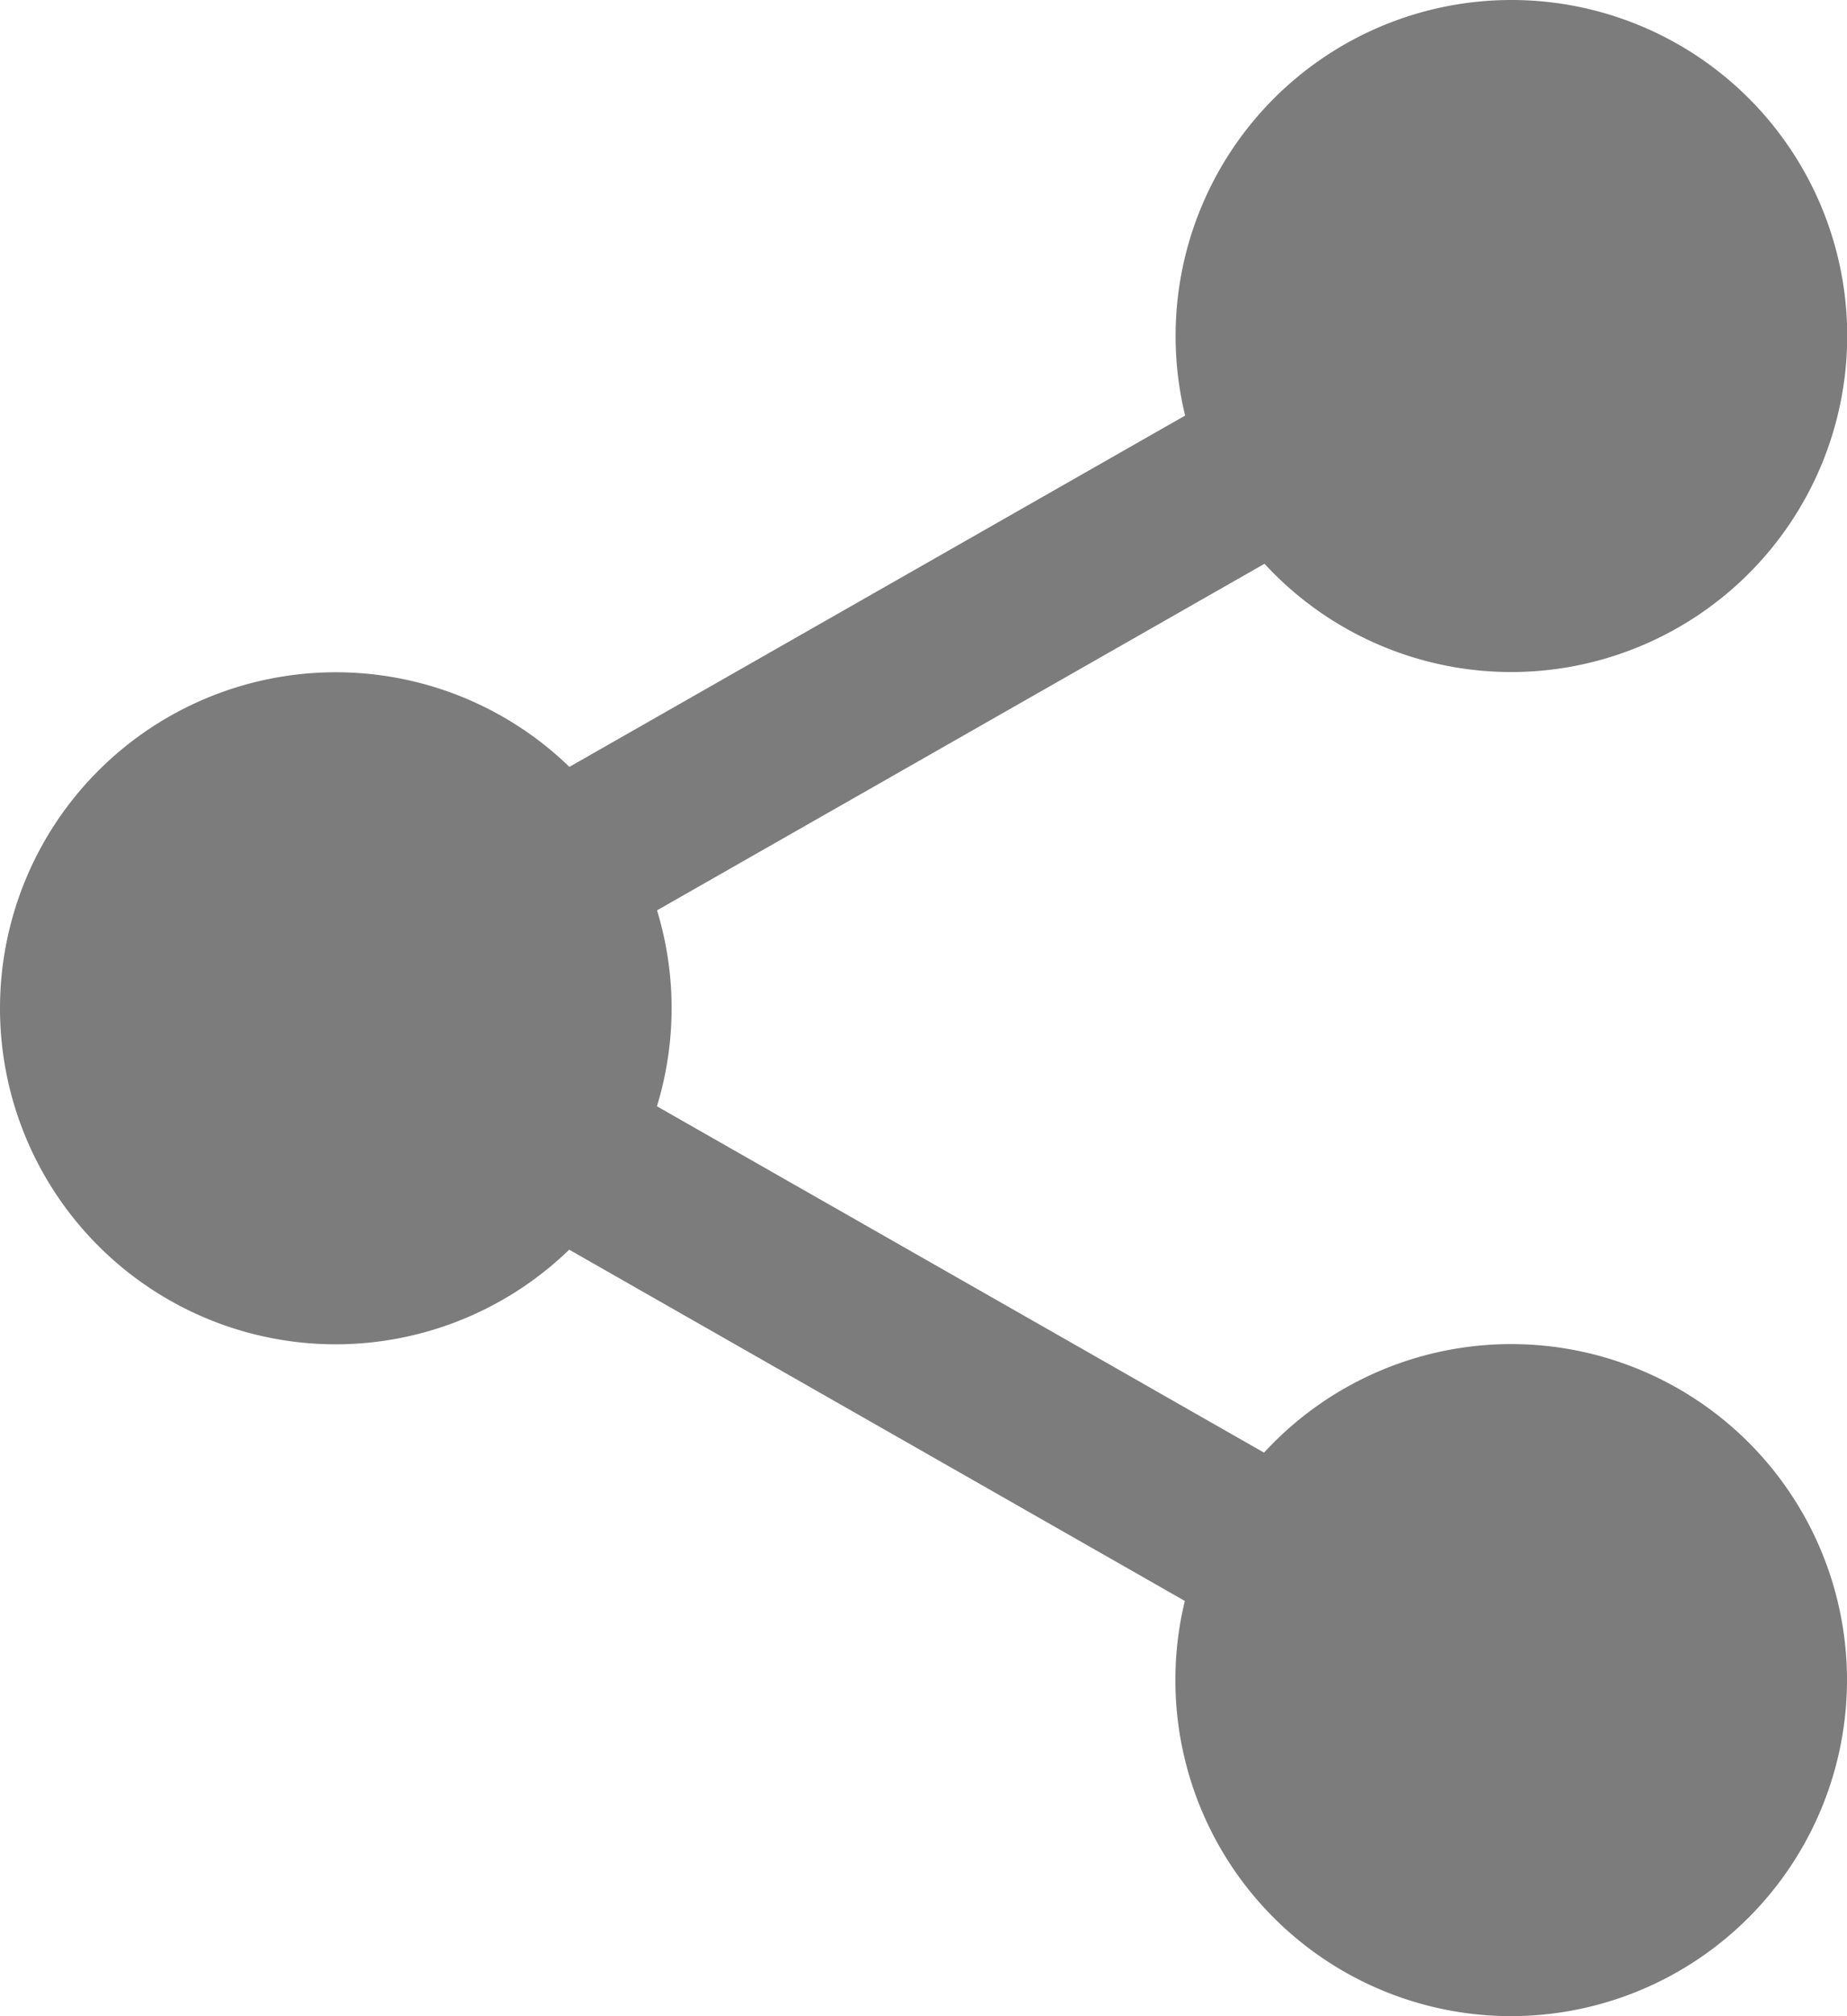 <svg xmlns="http://www.w3.org/2000/svg" width="17.133" height="18.69" viewBox="0 0 17.133 18.69"><defs><style>.a{fill:#7c7c7c;}</style></defs><path class="a" d="M319.73,18.531A2.531,2.531,0,1,1,317.2,16,2.531,2.531,0,0,1,319.73,18.531Zm0,0" transform="translate(-303.181 -15.416)"/><path class="a" d="M301.783,6.23A3.115,3.115,0,1,1,304.9,3.115,3.118,3.118,0,0,1,301.783,6.23Zm0-5.062a1.947,1.947,0,1,0,1.947,1.947A1.949,1.949,0,0,0,301.783,1.168Zm0,0" transform="translate(-287.765)"/><path class="a" d="M319.73,359.863a2.531,2.531,0,1,1-2.531-2.531A2.531,2.531,0,0,1,319.73,359.863Zm0,0" transform="translate(-303.181 -344.288)"/><path class="a" d="M301.783,347.562a3.115,3.115,0,1,1,3.115-3.115A3.118,3.118,0,0,1,301.783,347.562Zm0-5.062a1.947,1.947,0,1,0,1.947,1.947A1.949,1.949,0,0,0,301.783,342.5Zm0,0" transform="translate(-287.765 -328.872)"/><path class="a" d="M21.062,189.2a2.531,2.531,0,1,1-2.531-2.531A2.531,2.531,0,0,1,21.062,189.2Zm0,0" transform="translate(-15.416 -179.854)"/><path class="a" d="M3.115,176.9a3.115,3.115,0,1,1,3.115-3.115A3.118,3.118,0,0,1,3.115,176.9Zm0-5.062a1.947,1.947,0,1,0,1.947,1.947A1.949,1.949,0,0,0,3.115,171.836Zm0,0" transform="translate(0 -164.438)"/><path class="a" d="M115.128,95.893a.779.779,0,0,1-.386-1.456l7.226-4.12a.779.779,0,1,1,.771,1.354l-7.226,4.12A.774.774,0,0,1,115.128,95.893Zm0,0" transform="translate(-110.174 -86.921)"/><path class="a" d="M122.375,271.9a.774.774,0,0,1-.385-.1l-7.226-4.12a.779.779,0,0,1,.771-1.354l7.226,4.12a.779.779,0,0,1-.386,1.456Zm0,0" transform="translate(-110.196 -256.501)"/></svg>